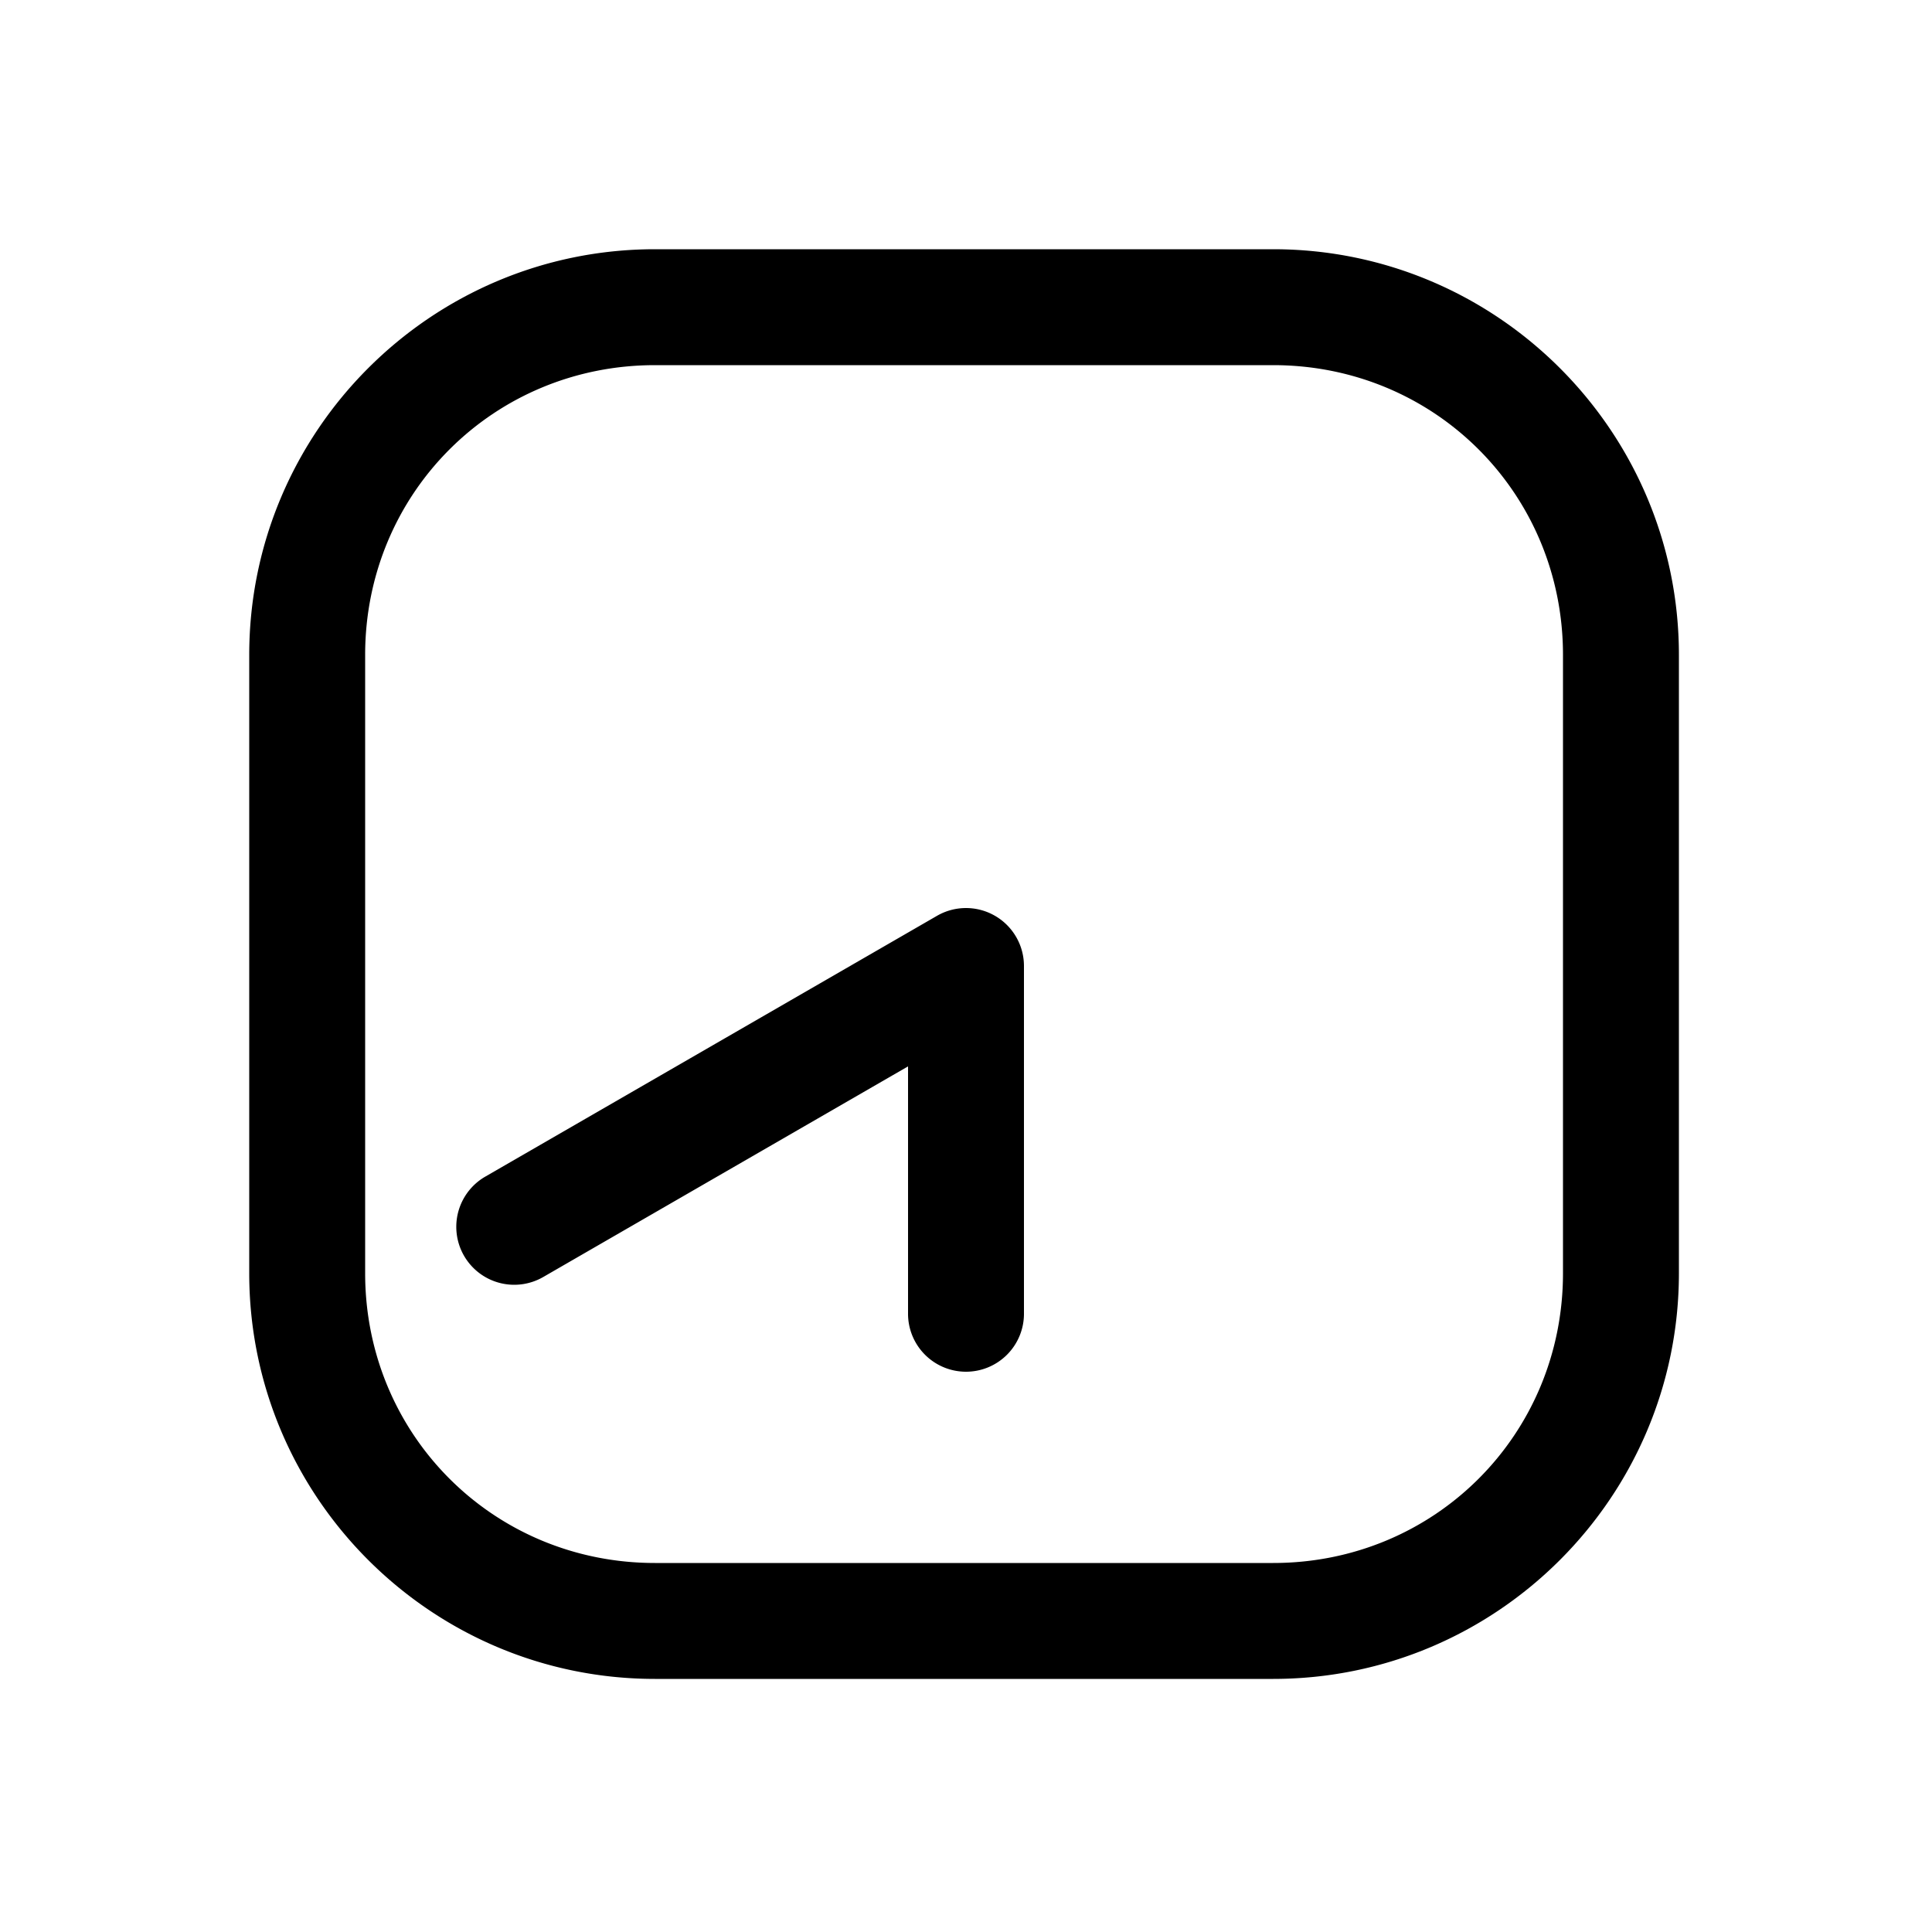 <svg xmlns="http://www.w3.org/2000/svg" width="1000" height="1000" viewBox="0 0 1000 1000"><path d="M-138.916-263.57A30 30 0 0 0-150-259.81a30 30 0 0 0-10.98 40.983L-51.96-30H-180a30 30 0 0 0-30 30 30 30 0 0 0 30 30H0a30.003 30.003 0 0 0 25.98-45l-135-233.826a30 30 0 0 0-29.896-14.744zM371-161c0-115.821-94.179-210-210-210h-320c-115.821 0-210 94.179-210 210v320c0 115.821 94.179 210 210 210h320c115.821 0 210-94.179 210-210zm-60 0v320c0 83.619-66.381 150-150 150h-320c-83.619 0-150-66.381-150-150v-320c0-83.619 66.381-150 150-150h320c83.619 0 150 66.381 150 150z" style="-inkscape-stroke:none" transform="rotate(-90 500 0)"/></svg>